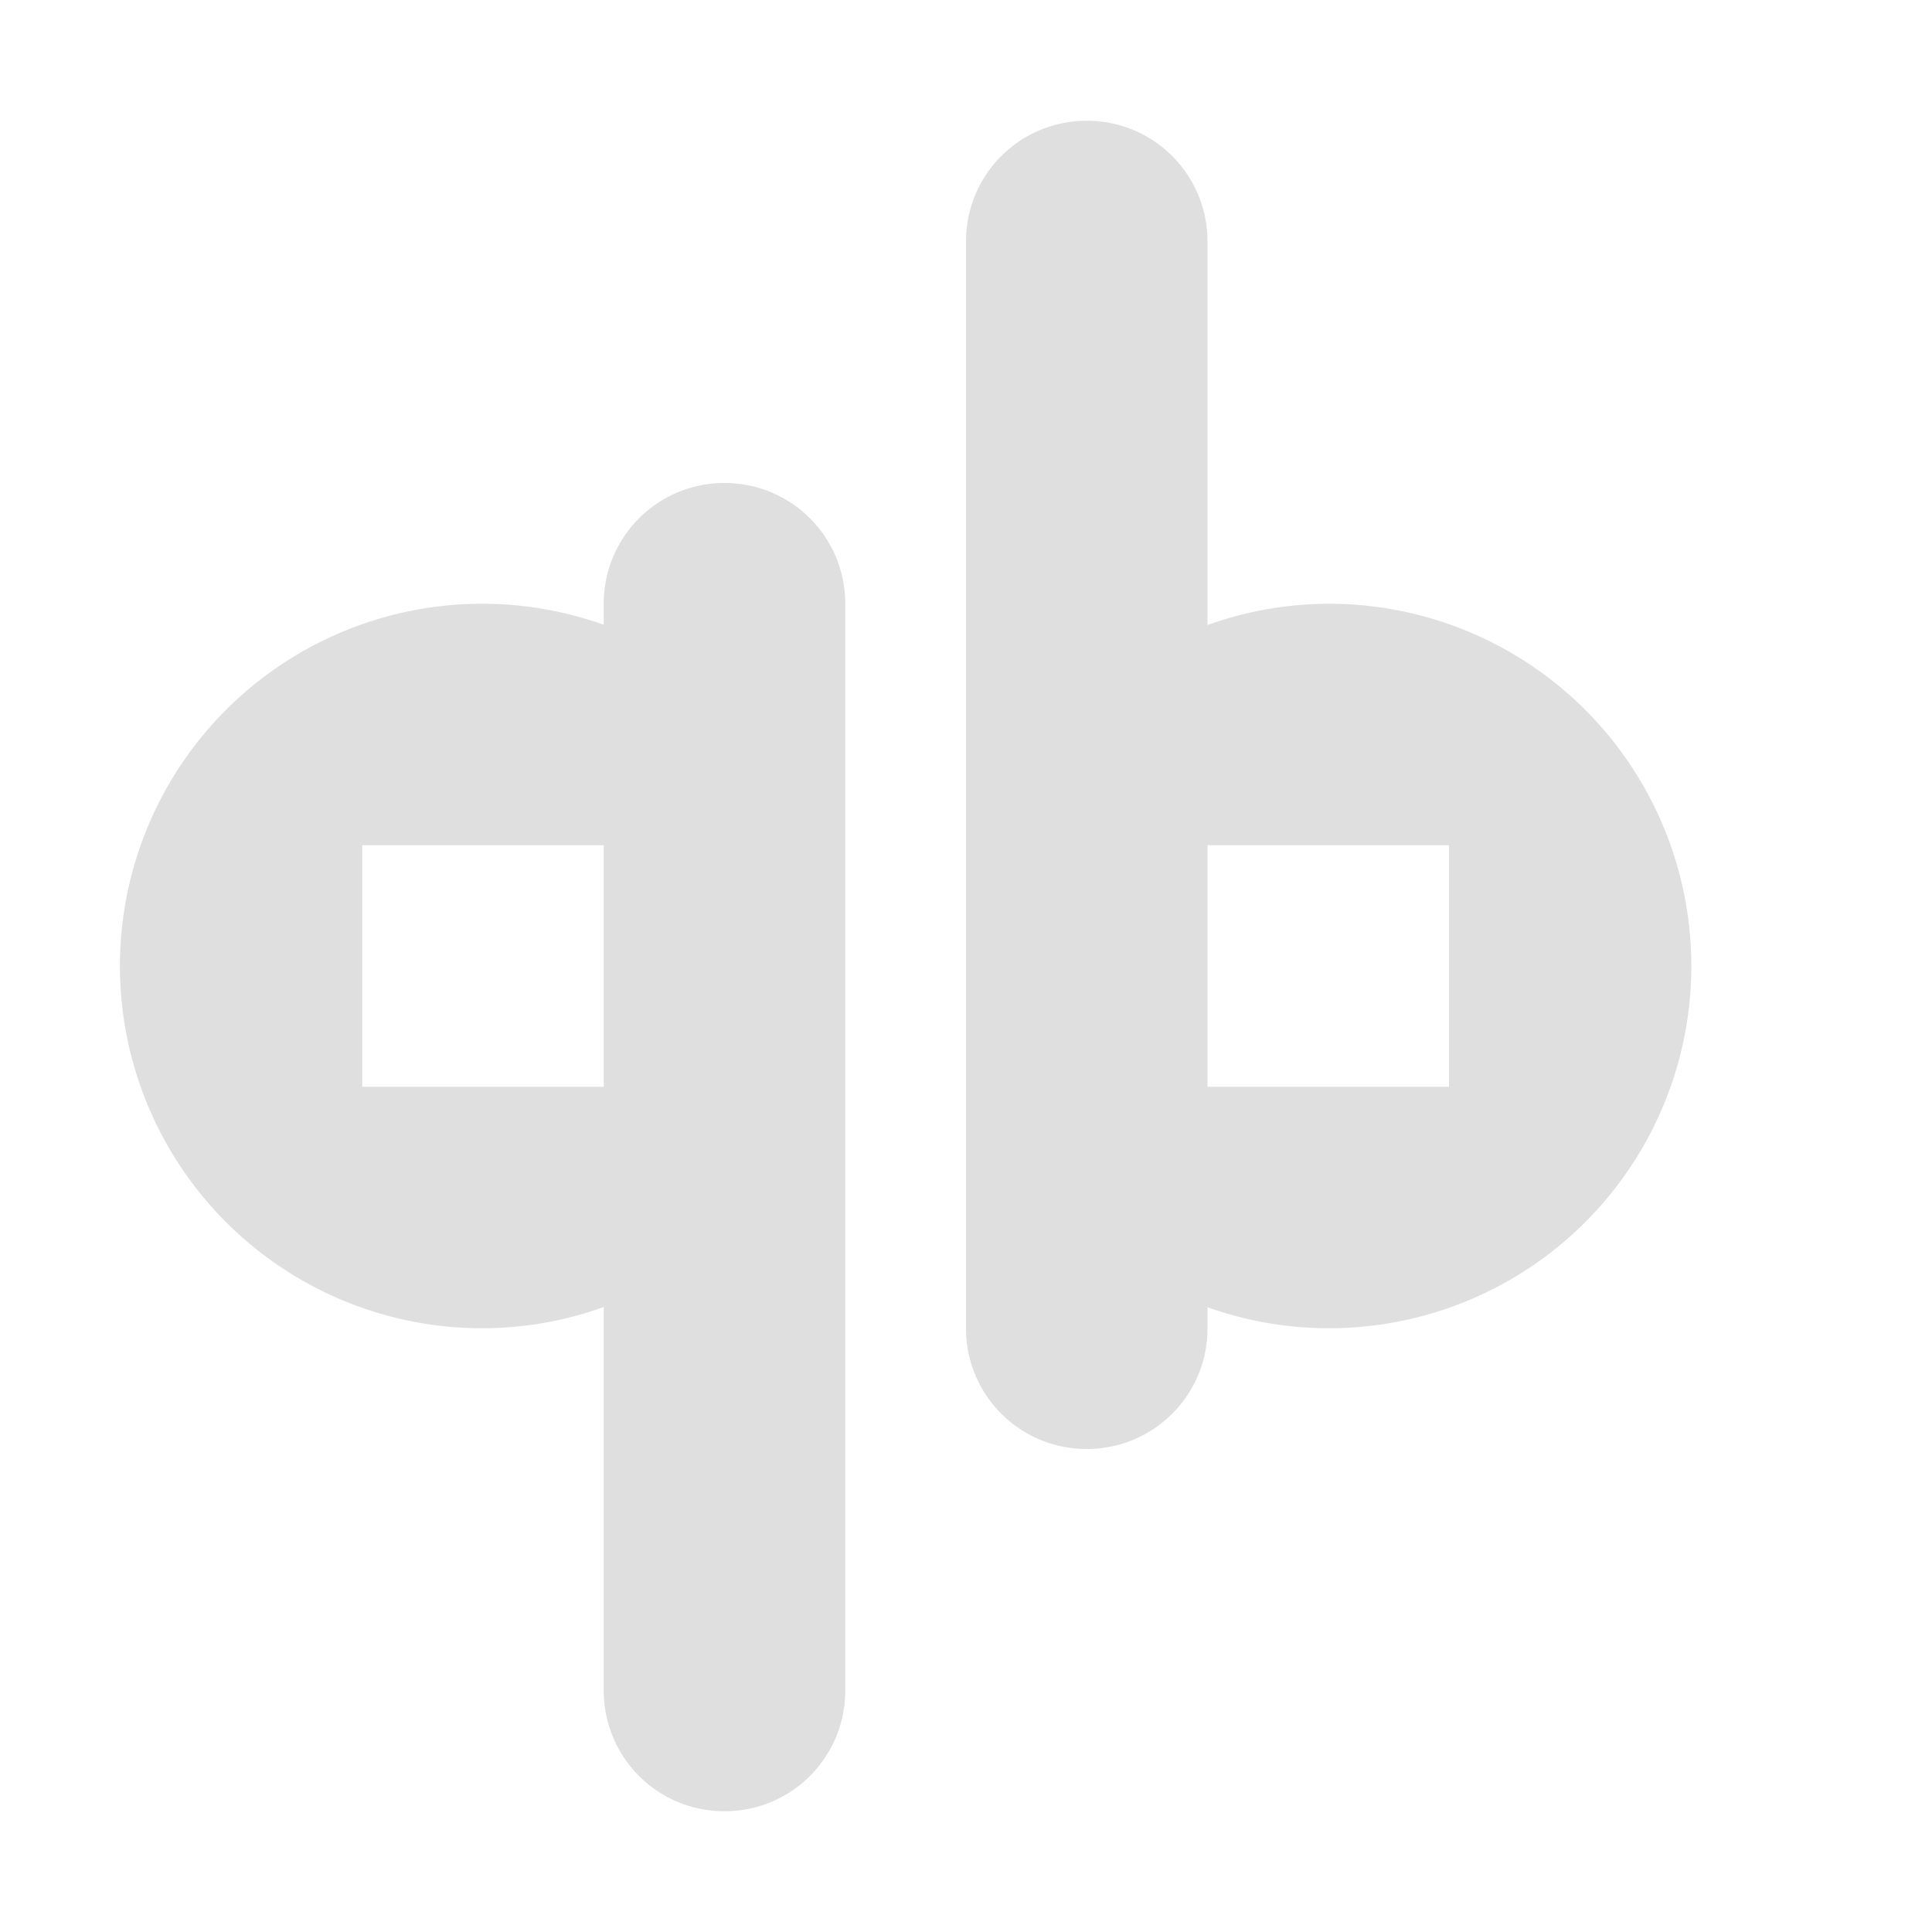 <svg xmlns="http://www.w3.org/2000/svg" width="16" height="16" version="1"><defs><style id="current-color-scheme" type="text/css">.ColorScheme-Text{color:#dfdfdf;}.ColorScheme-Highlight{color:#5294e2;}</style></defs><defs><style id="current-color-scheme" type="text/css"></style></defs><path d="M9 1c-.554 0-1 .446-1 1v9c0 .554.446 1 1 1s1-.446 1-1v-.174A3 3 0 1 0 11 5a3 3 0 0 0-1 .176V2c0-.554-.446-1-1-1zM6 4c-.554 0-1 .446-1 1v.174A3 3 0 1 0 4 11c.34-.001.68-.06 1-.176V14c0 .554.446 1 1 1s1-.446 1-1V5c0-.554-.446-1-1-1zm4 3h2v2h-2V8zM3 7h2v2H3V8z" fill="currentColor" class="ColorScheme-Text"/></svg>